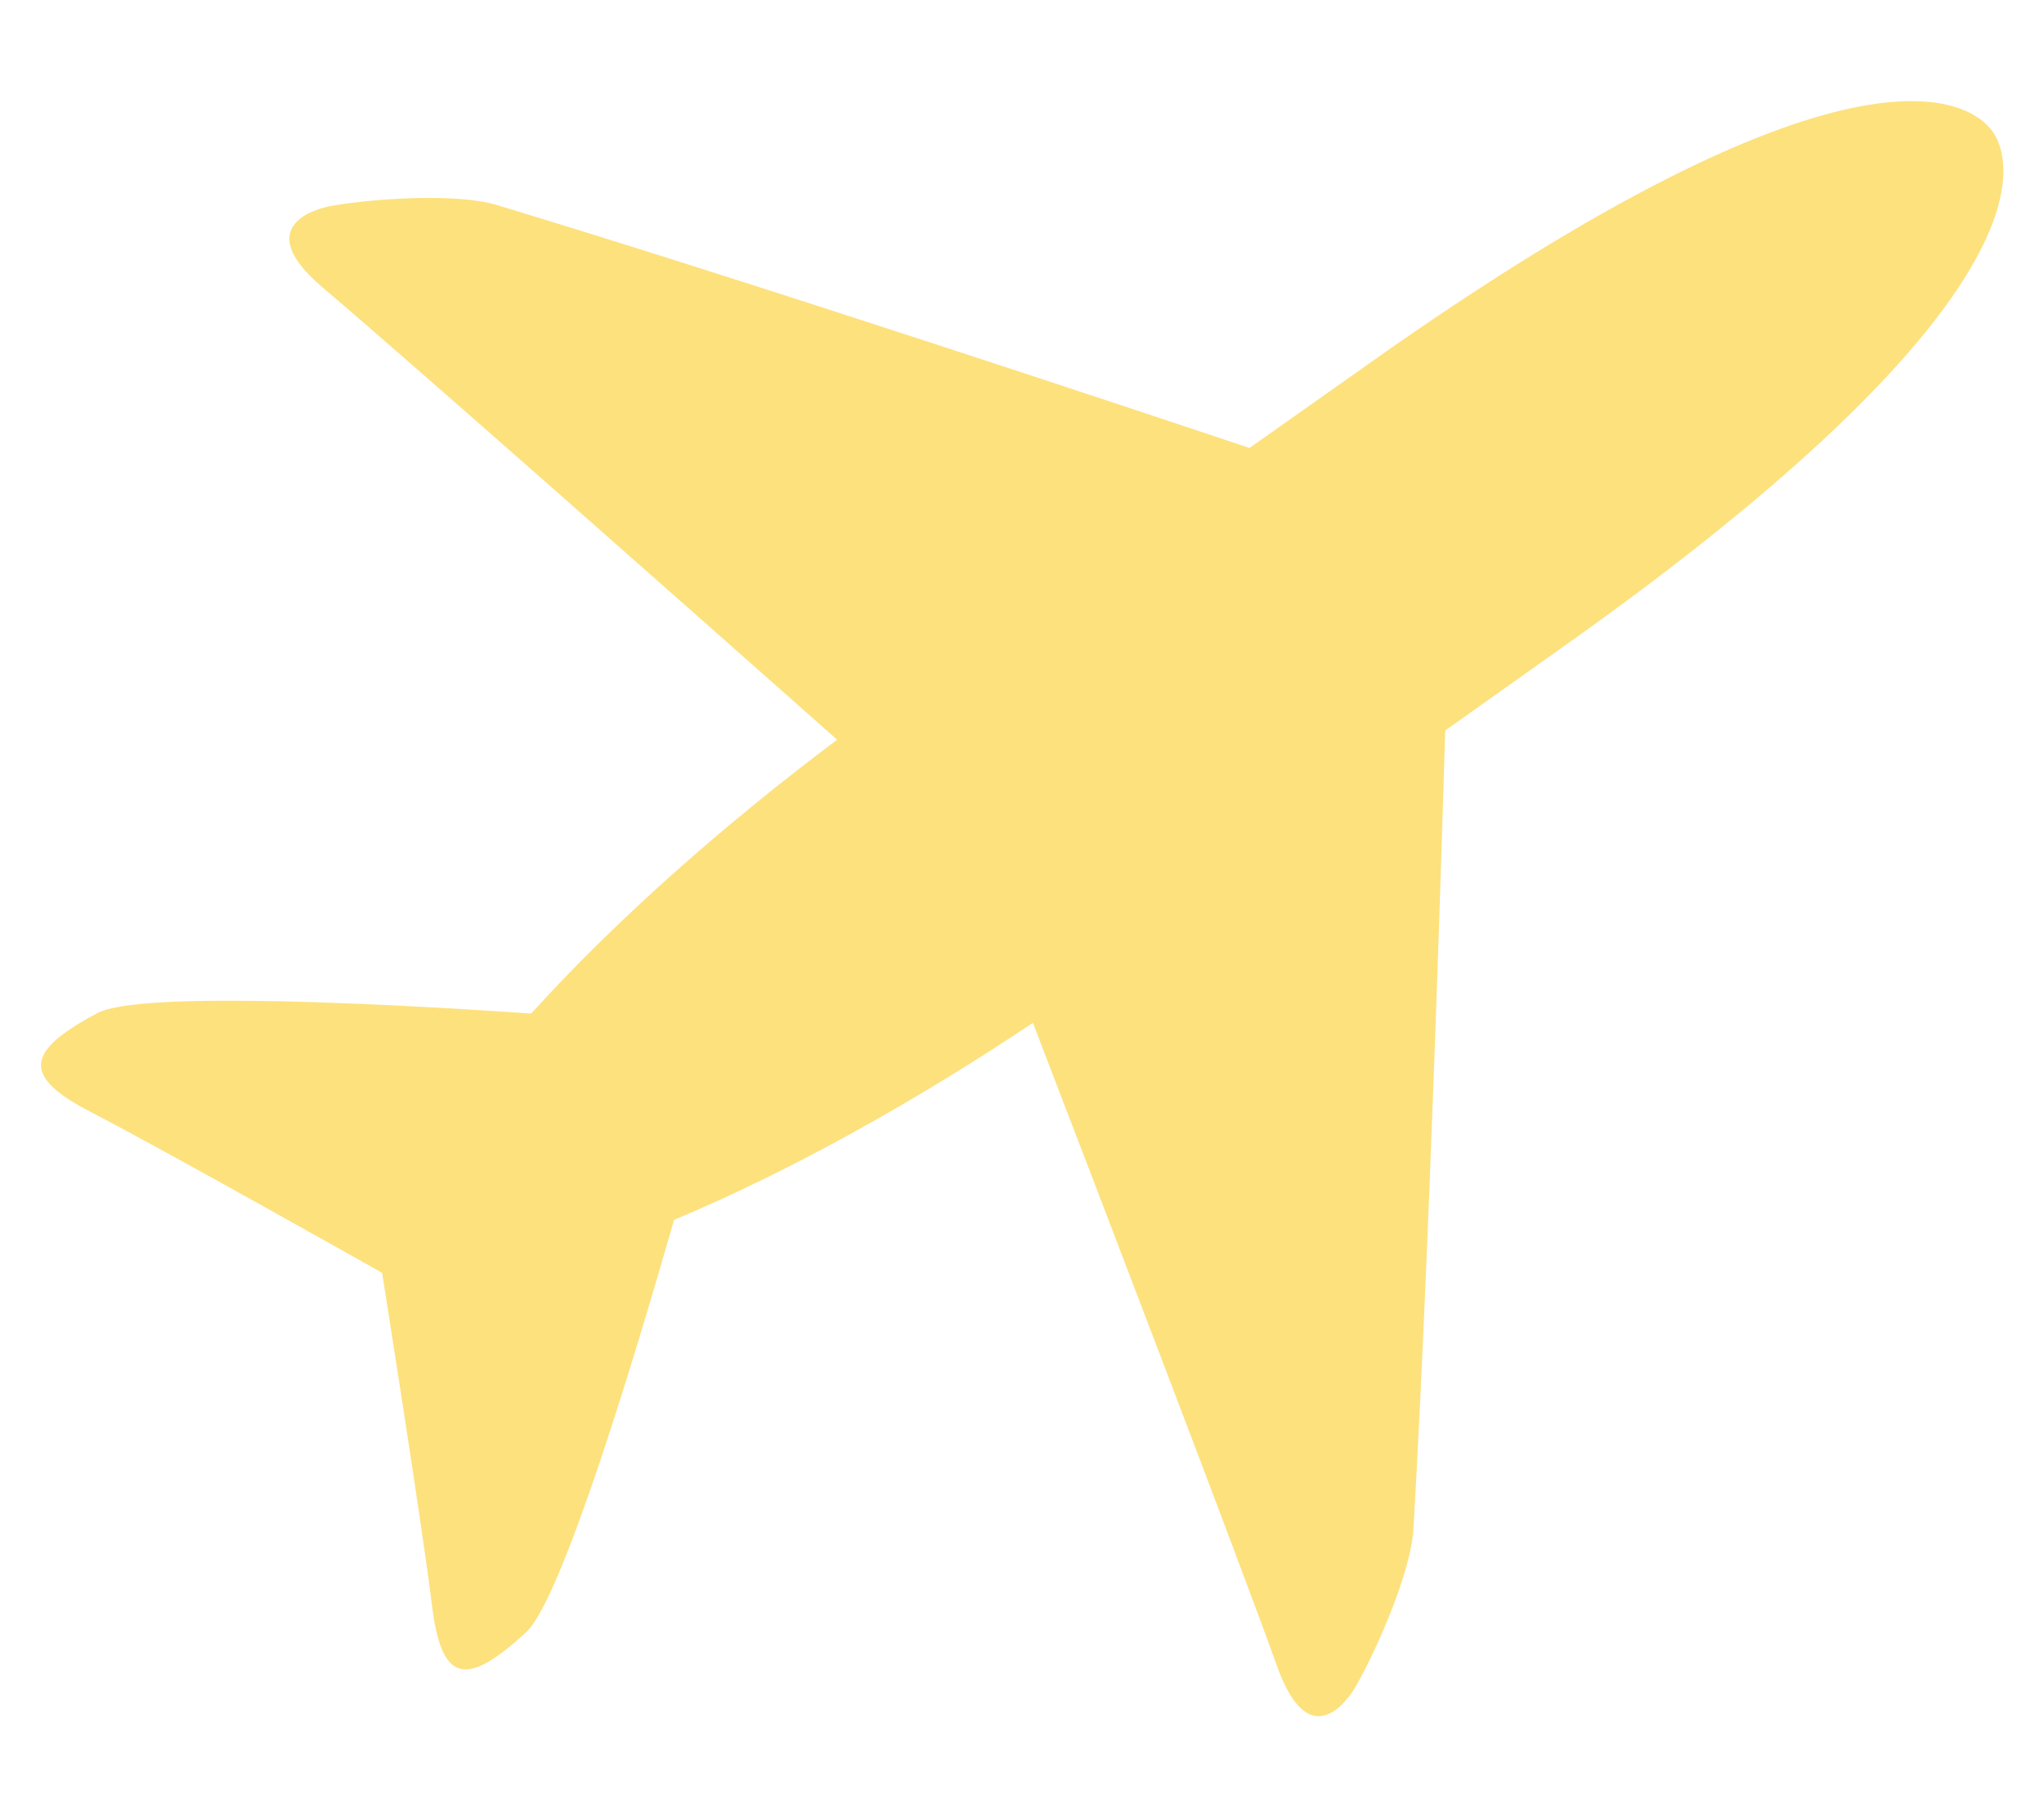 <svg width="18" height="16" viewBox="0 0 18 16" fill="none" xmlns="http://www.w3.org/2000/svg">
<path d="M11.247 14.673C10.893 13.687 9.623 10.376 9.096 9.006C8.104 9.669 6.996 10.297 5.936 10.741C5.606 11.893 4.951 14.079 4.634 14.371C4.091 14.872 3.885 14.807 3.802 14.12C3.718 13.432 3.365 11.207 3.365 11.207C3.365 11.207 1.419 10.11 0.809 9.796C0.199 9.482 0.209 9.264 0.86 8.919C1.24 8.719 3.495 8.843 4.678 8.924C5.453 8.068 6.416 7.23 7.372 6.513C6.278 5.544 3.637 3.205 2.841 2.531C2.143 1.939 2.912 1.814 2.912 1.814C3.263 1.751 4.012 1.695 4.378 1.806C6.649 2.492 10.175 3.667 11.004 3.944L12.05 3.205C16.282 0.208 17.348 0.871 17.55 1.162C17.752 1.453 18.003 2.693 13.771 5.691L12.727 6.432C12.701 7.314 12.586 11.068 12.447 13.462C12.425 13.847 12.117 14.54 11.938 14.851C11.938 14.851 11.558 15.54 11.247 14.673Z" fill="#FDE17D"/>
</svg>

